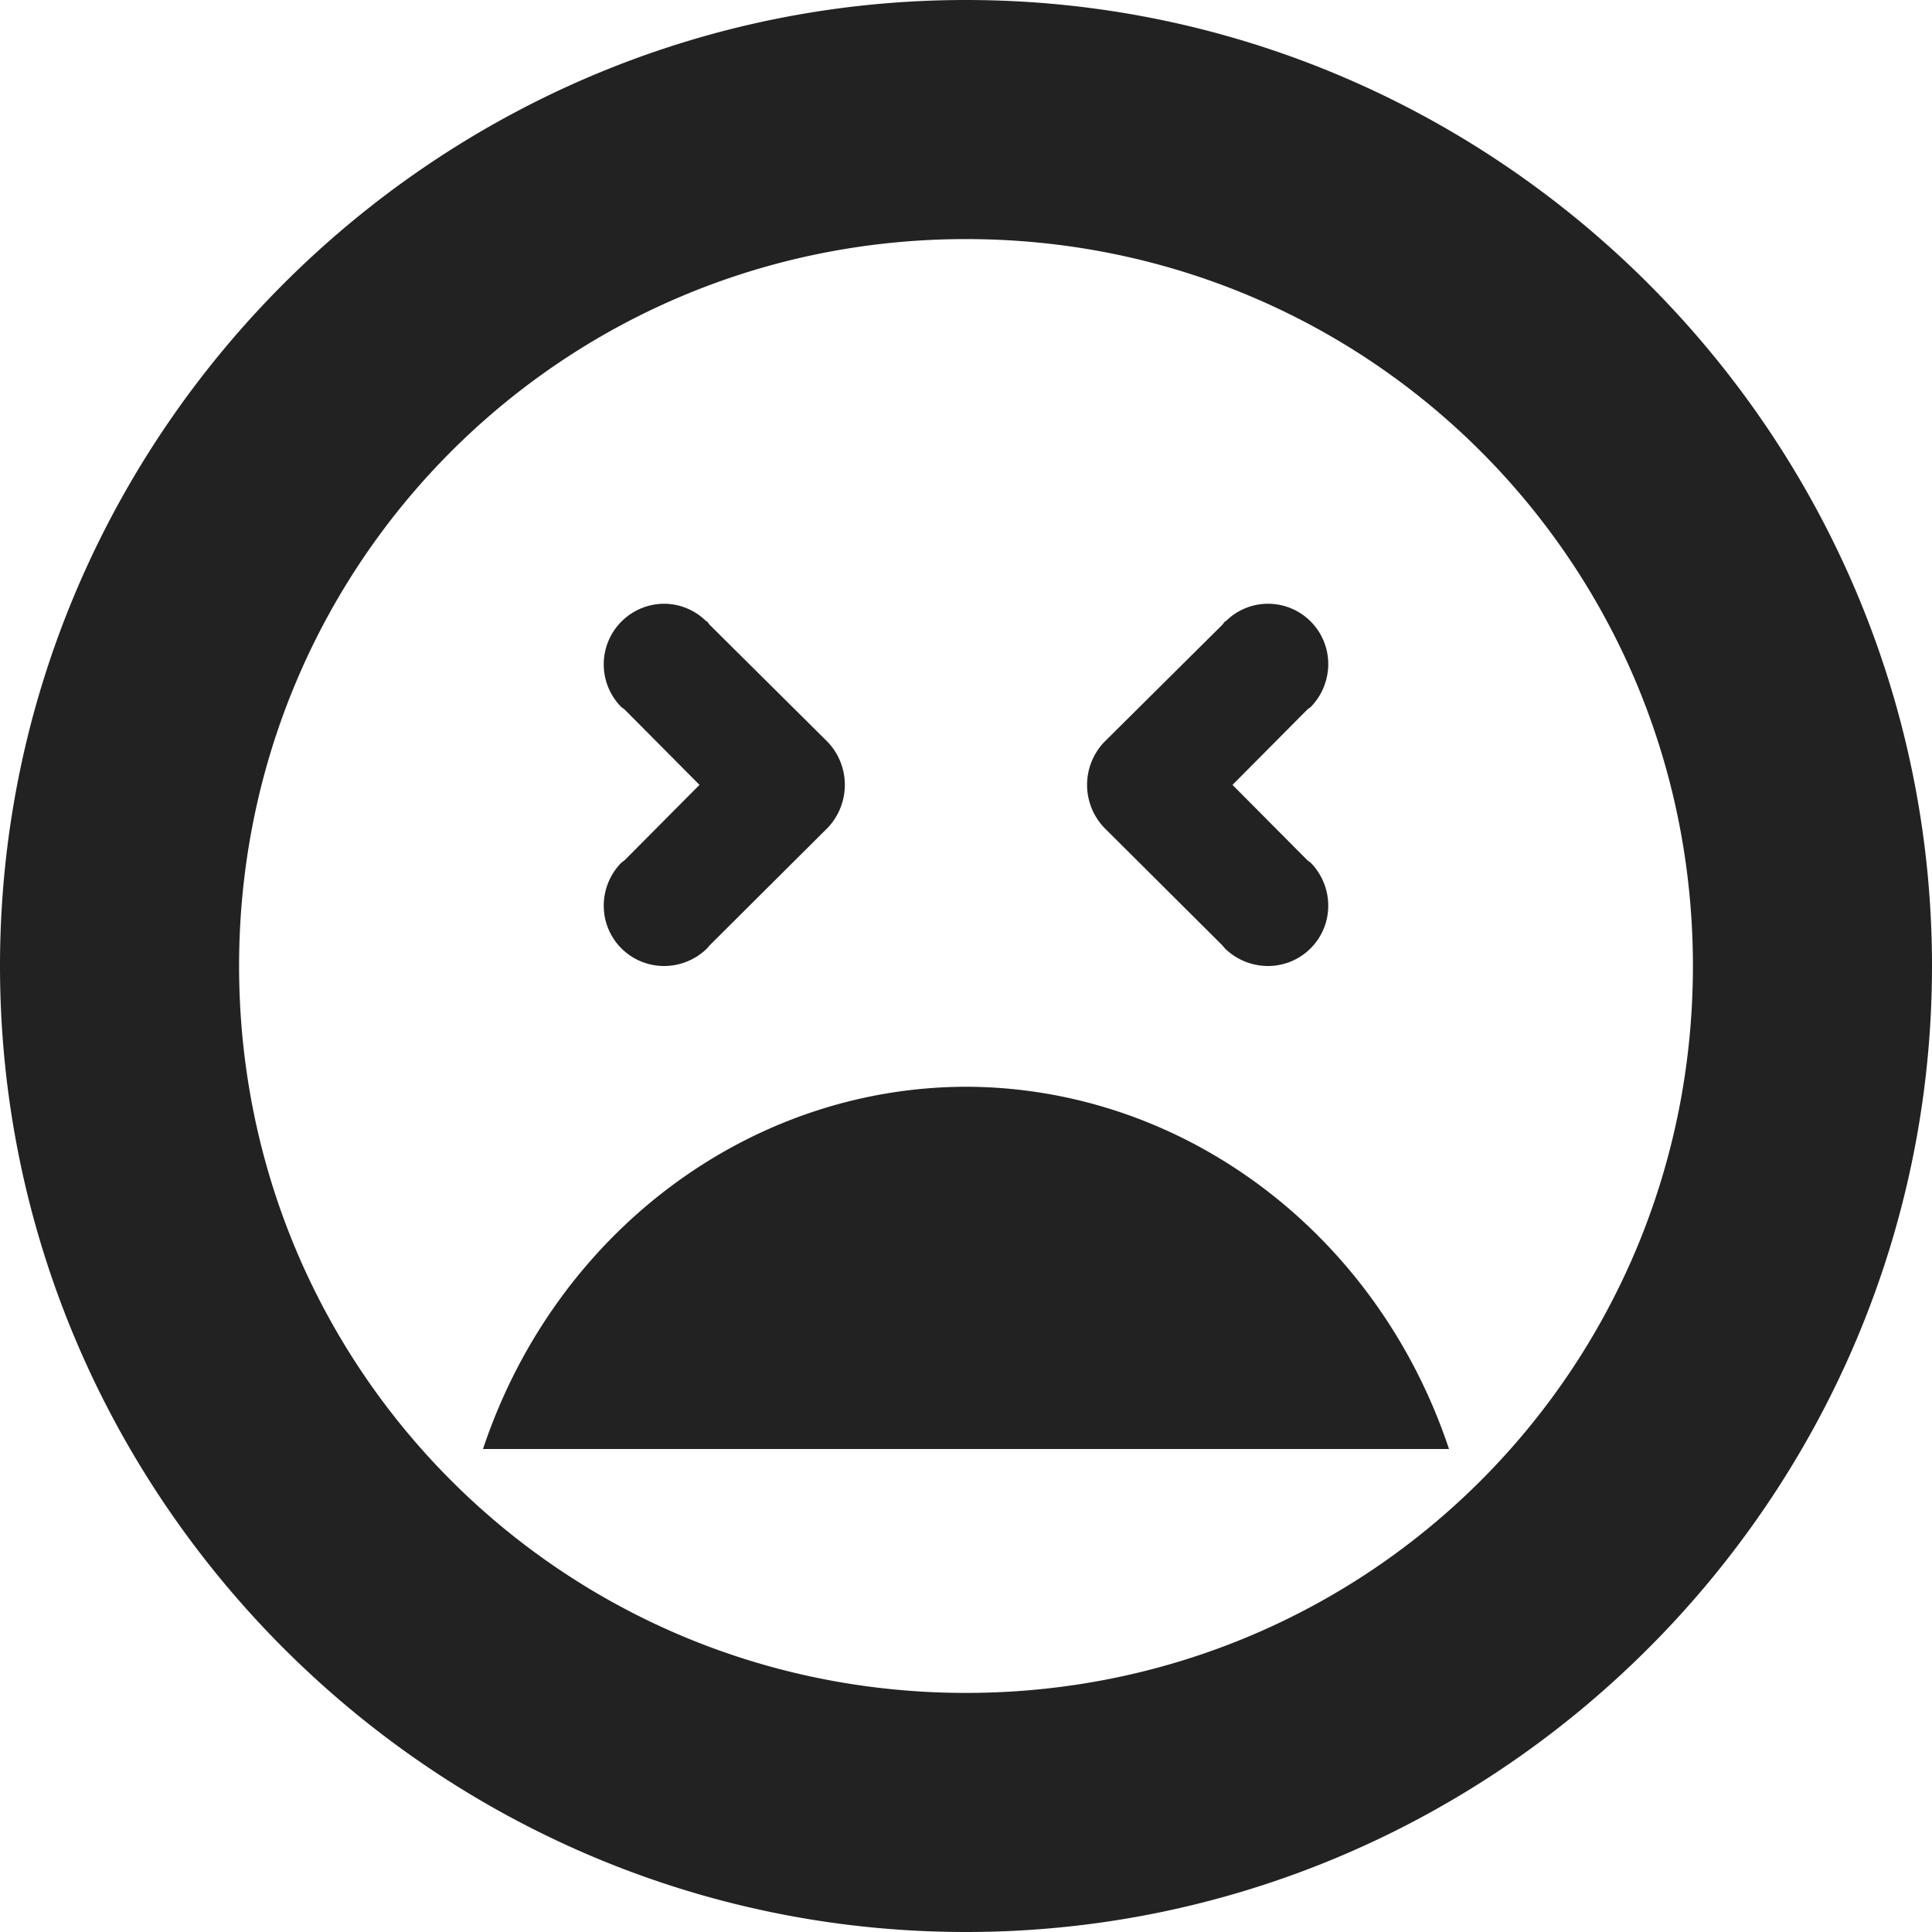 <svg xmlns="http://www.w3.org/2000/svg" width="16" height="16"><path fill="#222" d="M8 0C3.598 0 0 3.598 0 8s3.598 8 8 8 8-3.598 8-8-3.598-8-8-8zm0 1.98c3.34 0 6.02 2.68 6.02 6.02S11.34 14.02 8 14.02 1.98 11.34 1.98 8 4.66 1.98 8 1.98zM5.5 5a.502.502 0 0 0-.355.855l.027.02.621.625-.621.625-.027.02A.51.51 0 0 0 5 7.5c0 .277.223.5.5.5a.51.51 0 0 0 .355-.145c.004-.007.012-.011.016-.02l.984-.98a.516.516 0 0 0 0-.71l-.98-.973-.02-.027-.003.003A.497.497 0 0 0 5.5 5zm5 0a.497.497 0 0 0-.352.148l-.003-.003-.02.027-.98.973a.514.514 0 0 0 0 .71l.984.98c.004.009.012.013.016.02A.51.51 0 0 0 10.5 8c.277 0 .5-.223.5-.5a.51.51 0 0 0-.145-.355l-.027-.02-.621-.625.621-.625.027-.02A.51.51 0 0 0 11 5.5c0-.277-.223-.5-.5-.5zM8 9c-1.797.004-3.402 1.207-4 3h8c-.598-1.793-2.203-2.996-4-3zm0 0"/></svg>